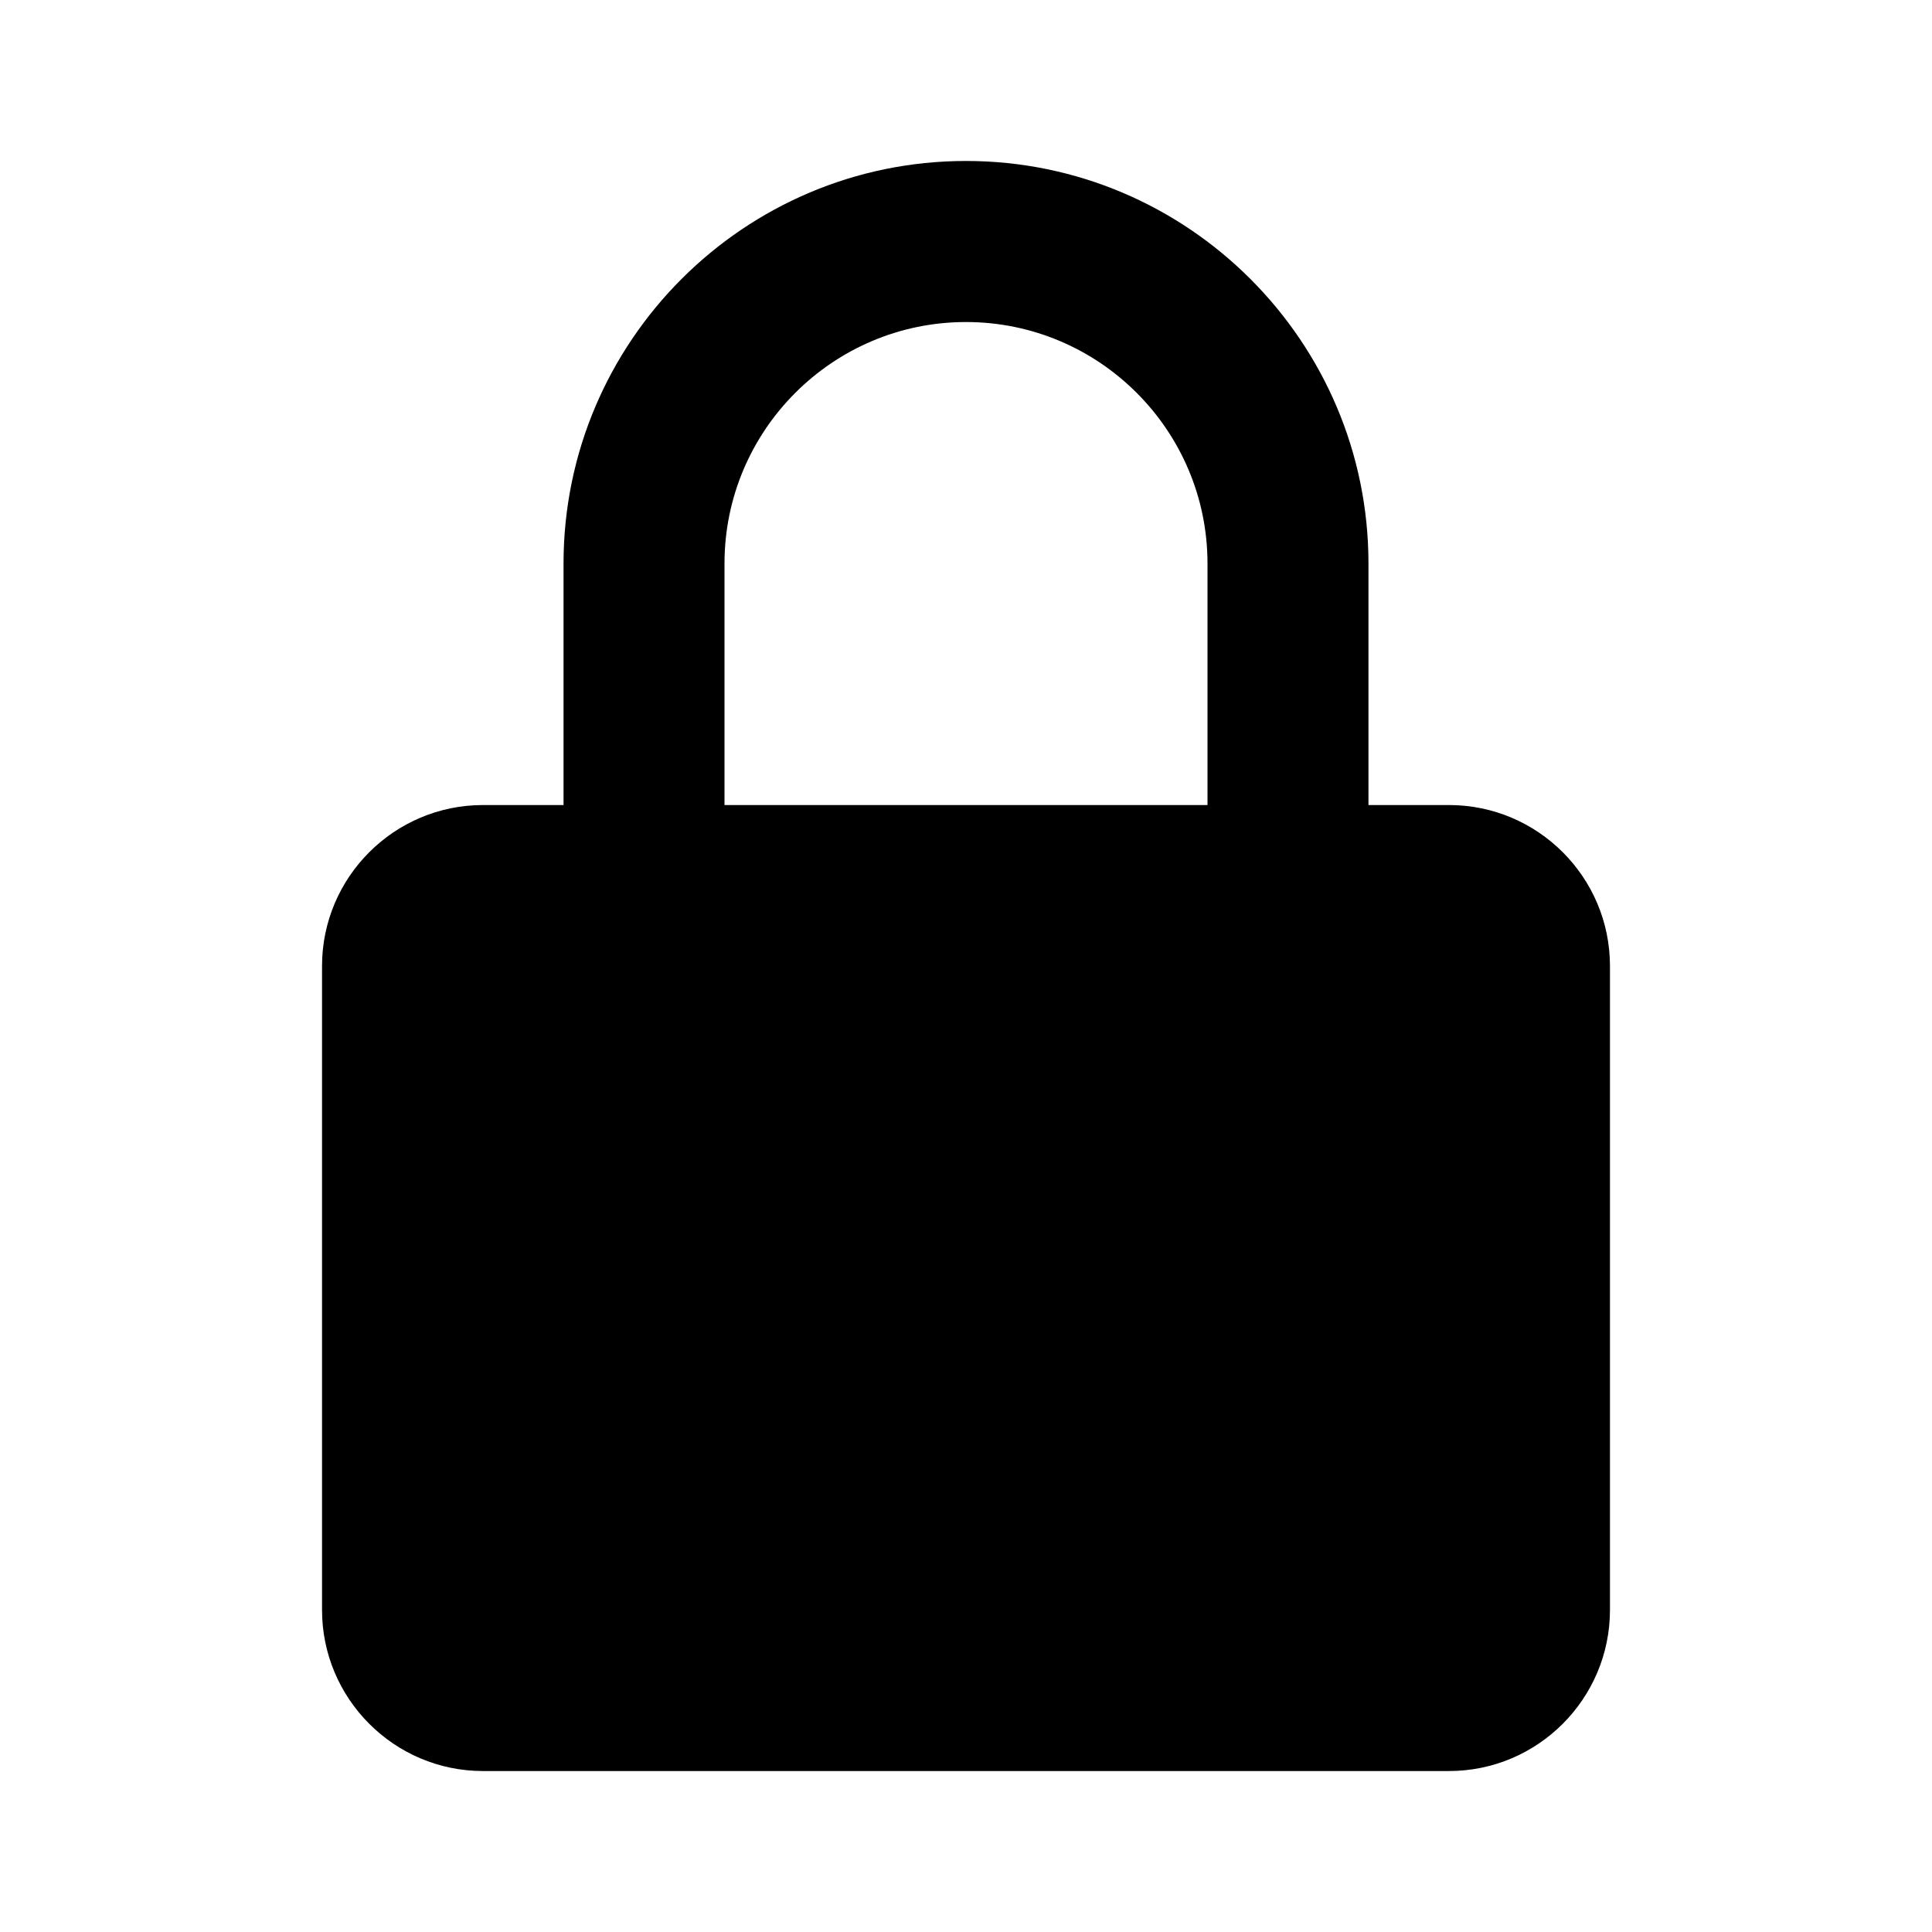 <svg width="19" height="19" viewBox="0 0 19 19" fill="none" xmlns="http://www.w3.org/2000/svg">
<path d="M15.833 9.5C15.833 8.627 15.123 7.917 14.25 7.917H13.458V5.542C13.458 3.359 11.682 1.583 9.5 1.583C7.317 1.583 5.542 3.359 5.542 5.542V7.917H4.75C3.877 7.917 3.167 8.627 3.167 9.5V15.833C3.167 16.706 3.877 17.417 4.75 17.417H14.25C15.123 17.417 15.833 16.706 15.833 15.833V9.5ZM7.125 5.542C7.125 4.232 8.19 3.167 9.5 3.167C10.809 3.167 11.875 4.232 11.875 5.542V7.917H7.125V5.542Z" fill="black"/>
</svg>
